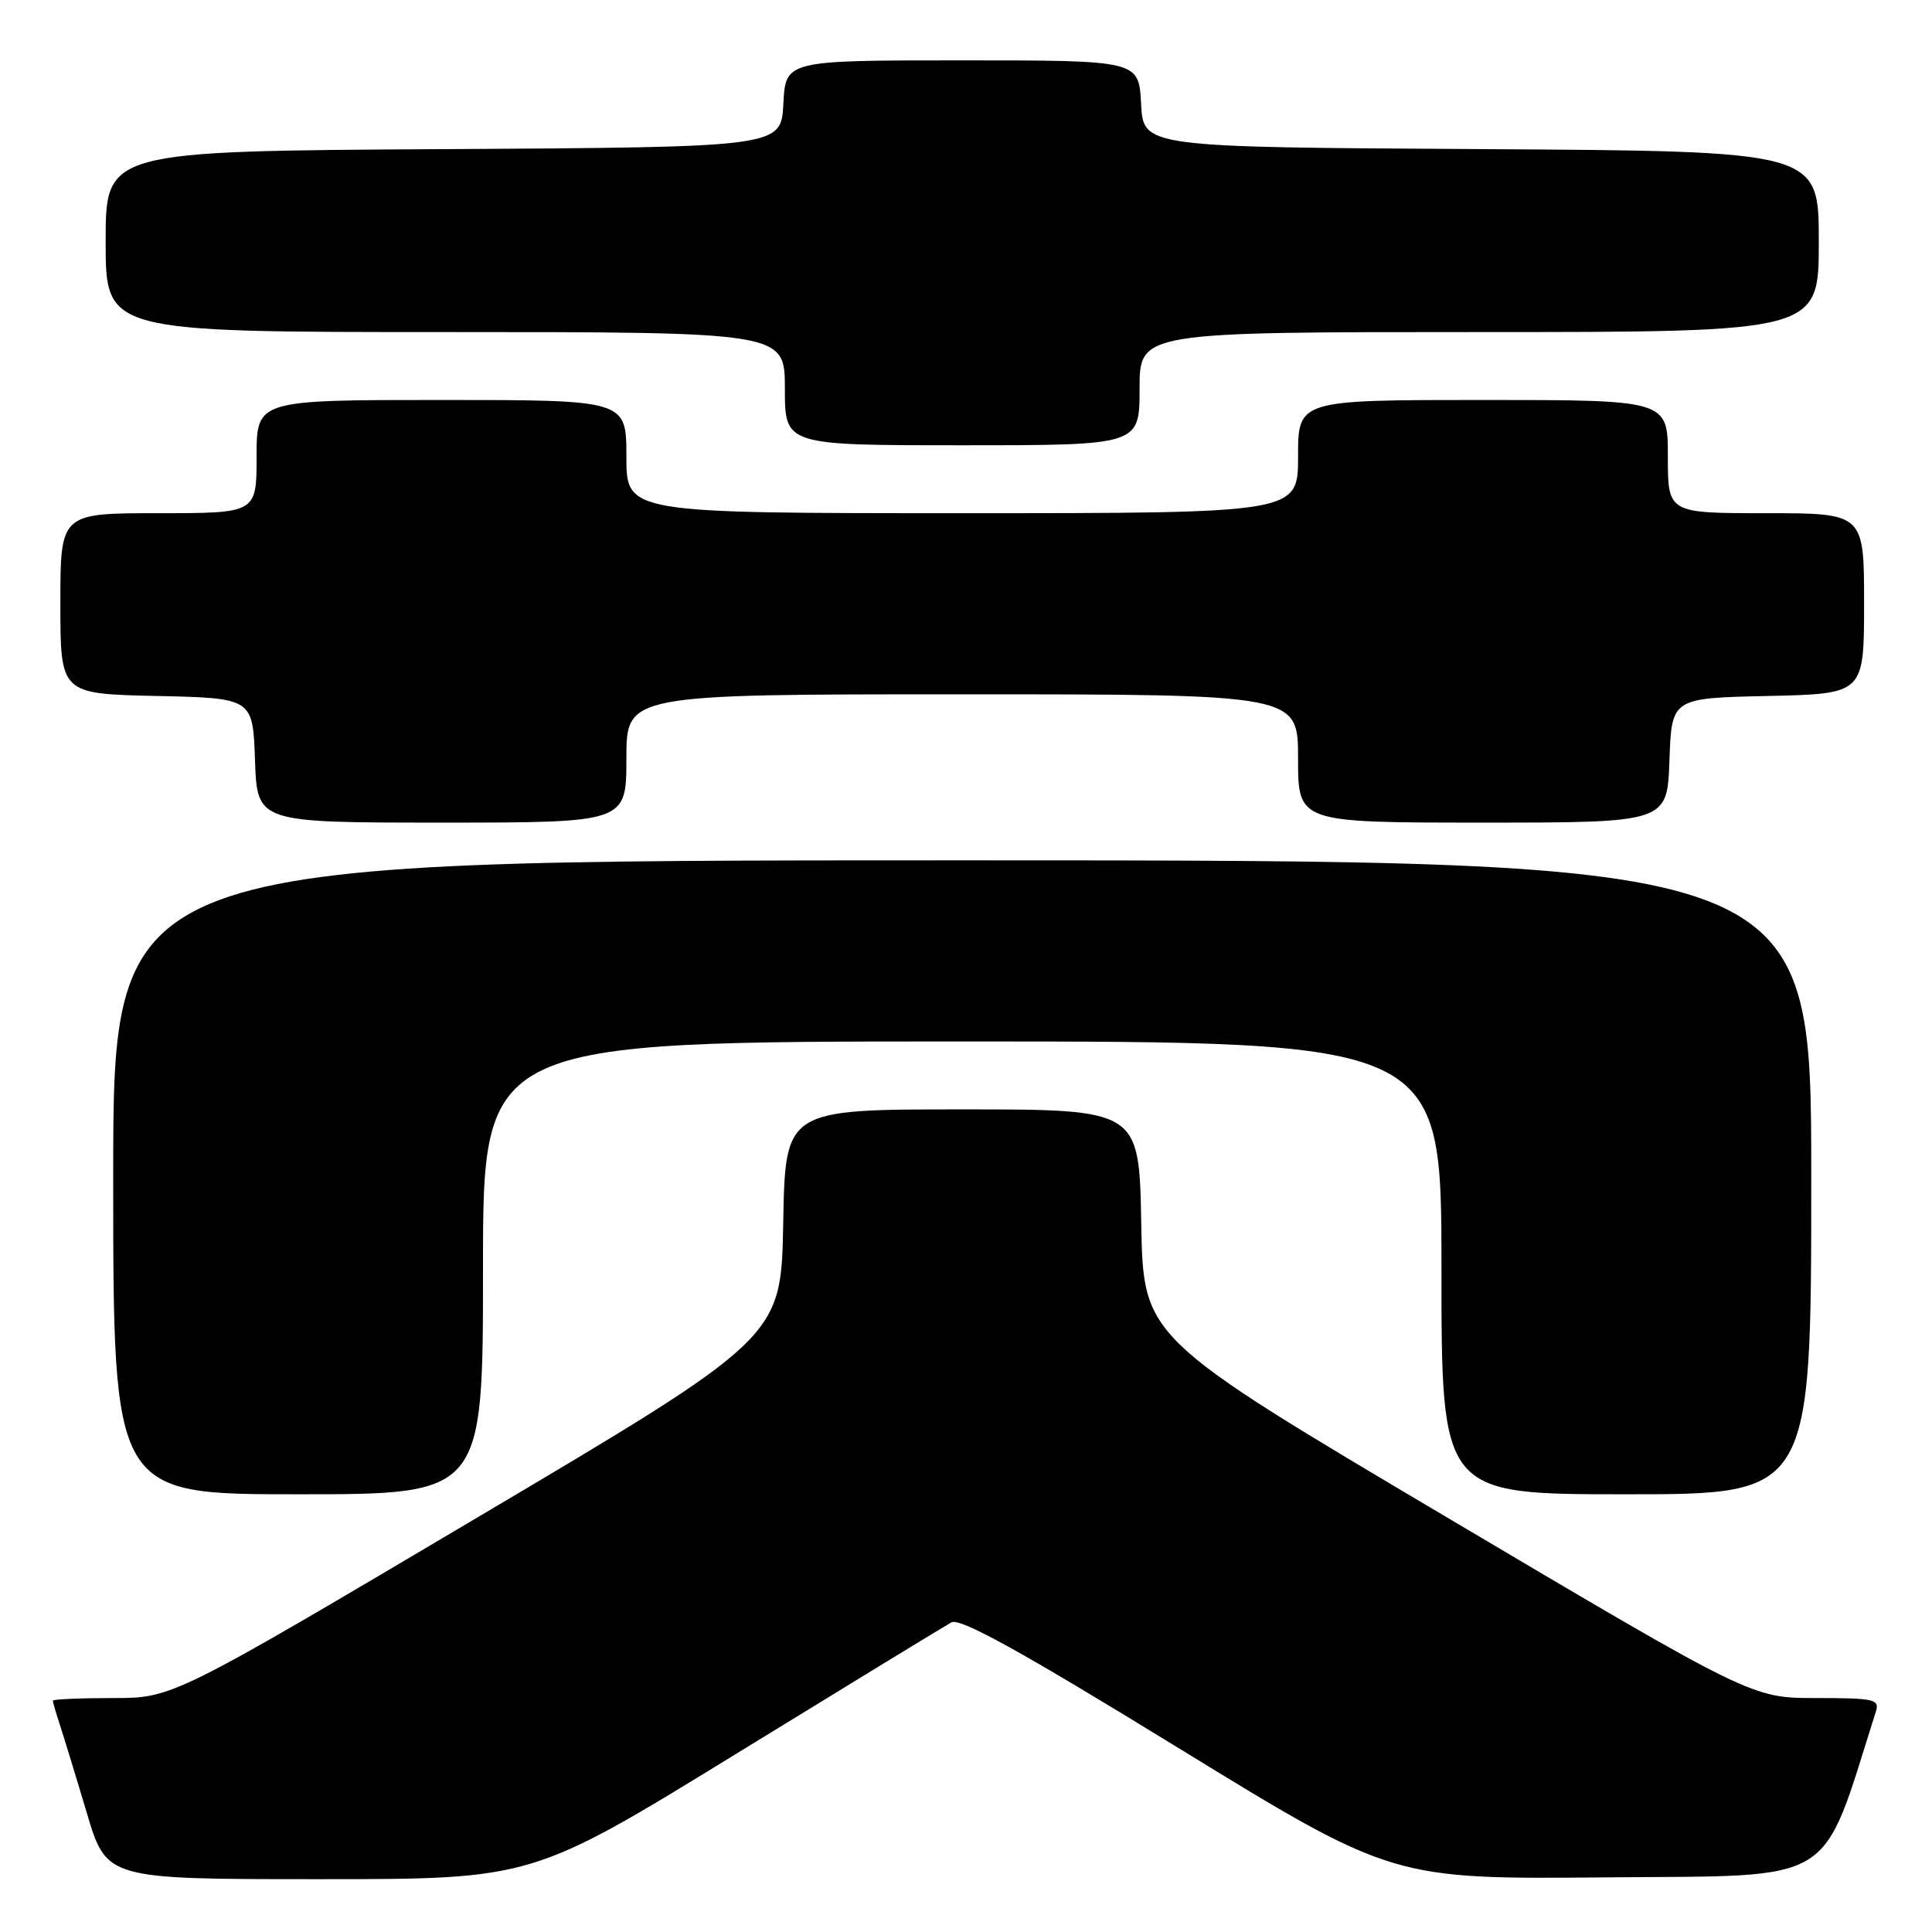 <?xml version="1.0" encoding="UTF-8" standalone="no"?>
<!DOCTYPE svg PUBLIC "-//W3C//DTD SVG 1.1//EN" "http://www.w3.org/Graphics/SVG/1.1/DTD/svg11.dtd" >
<svg xmlns="http://www.w3.org/2000/svg" xmlns:xlink="http://www.w3.org/1999/xlink" version="1.1" viewBox="0 0 256 256">
 <g >
 <path fill="currentColor"
d=" M 97.51 232.41 C 112.36 223.29 125.21 215.44 126.07 214.97 C 127.23 214.35 135.23 218.77 156.07 231.57 C 184.50 249.02 184.50 249.02 212.91 248.76 C 243.83 248.48 241.16 250.12 248.56 226.80 C 249.08 225.16 248.36 225.00 240.63 225.00 C 232.13 225.00 232.13 225.00 191.81 201.11 C 151.50 177.23 151.50 177.23 151.22 162.11 C 150.95 147.00 150.95 147.00 127.50 147.00 C 104.05 147.00 104.05 147.00 103.78 162.11 C 103.50 177.23 103.50 177.23 63.19 201.11 C 22.87 225.00 22.87 225.00 14.94 225.00 C 10.57 225.00 7.00 225.16 7.00 225.35 C 7.00 225.54 7.43 227.01 7.95 228.60 C 8.47 230.20 10.08 235.44 11.51 240.25 C 14.12 249.00 14.12 249.00 42.32 249.00 C 70.52 249.00 70.52 249.00 97.51 232.41 Z  M 64.00 168.00 C 64.00 138.00 64.00 138.00 127.50 138.00 C 191.00 138.00 191.00 138.00 191.00 168.00 C 191.00 198.00 191.00 198.00 215.50 198.00 C 240.00 198.00 240.00 198.00 240.00 156.00 C 240.00 114.00 240.00 114.00 127.50 114.00 C 15.00 114.00 15.00 114.00 15.00 156.00 C 15.00 198.00 15.00 198.00 39.50 198.00 C 64.00 198.00 64.00 198.00 64.00 168.00 Z  M 83.00 100.50 C 83.00 92.00 83.00 92.00 127.50 92.00 C 172.00 92.00 172.00 92.00 172.00 100.50 C 172.00 109.00 172.00 109.00 196.46 109.00 C 220.92 109.00 220.92 109.00 221.21 100.75 C 221.50 92.50 221.50 92.50 234.25 92.22 C 247.00 91.94 247.00 91.94 247.00 79.97 C 247.00 68.00 247.00 68.00 234.00 68.00 C 221.00 68.00 221.00 68.00 221.00 60.50 C 221.00 53.00 221.00 53.00 196.50 53.00 C 172.00 53.00 172.00 53.00 172.00 60.50 C 172.00 68.00 172.00 68.00 127.50 68.00 C 83.00 68.00 83.00 68.00 83.00 60.50 C 83.00 53.00 83.00 53.00 58.50 53.00 C 34.00 53.00 34.00 53.00 34.00 60.50 C 34.00 68.00 34.00 68.00 21.00 68.00 C 8.00 68.00 8.00 68.00 8.00 79.97 C 8.00 91.94 8.00 91.94 20.75 92.22 C 33.50 92.50 33.50 92.50 33.79 100.75 C 34.08 109.00 34.08 109.00 58.54 109.00 C 83.00 109.00 83.00 109.00 83.00 100.50 Z  M 151.00 51.50 C 151.00 44.00 151.00 44.00 196.00 44.00 C 241.00 44.00 241.00 44.00 241.00 32.01 C 241.00 20.02 241.00 20.02 196.25 19.76 C 151.50 19.50 151.50 19.50 151.20 13.75 C 150.90 8.00 150.90 8.00 127.50 8.00 C 104.10 8.00 104.10 8.00 103.80 13.75 C 103.50 19.50 103.50 19.50 58.75 19.76 C 14.00 20.02 14.00 20.02 14.00 32.01 C 14.00 44.00 14.00 44.00 59.00 44.00 C 104.00 44.00 104.00 44.00 104.00 51.50 C 104.00 59.00 104.00 59.00 127.50 59.00 C 151.00 59.00 151.00 59.00 151.00 51.50 Z "/>
</g>
</svg>
